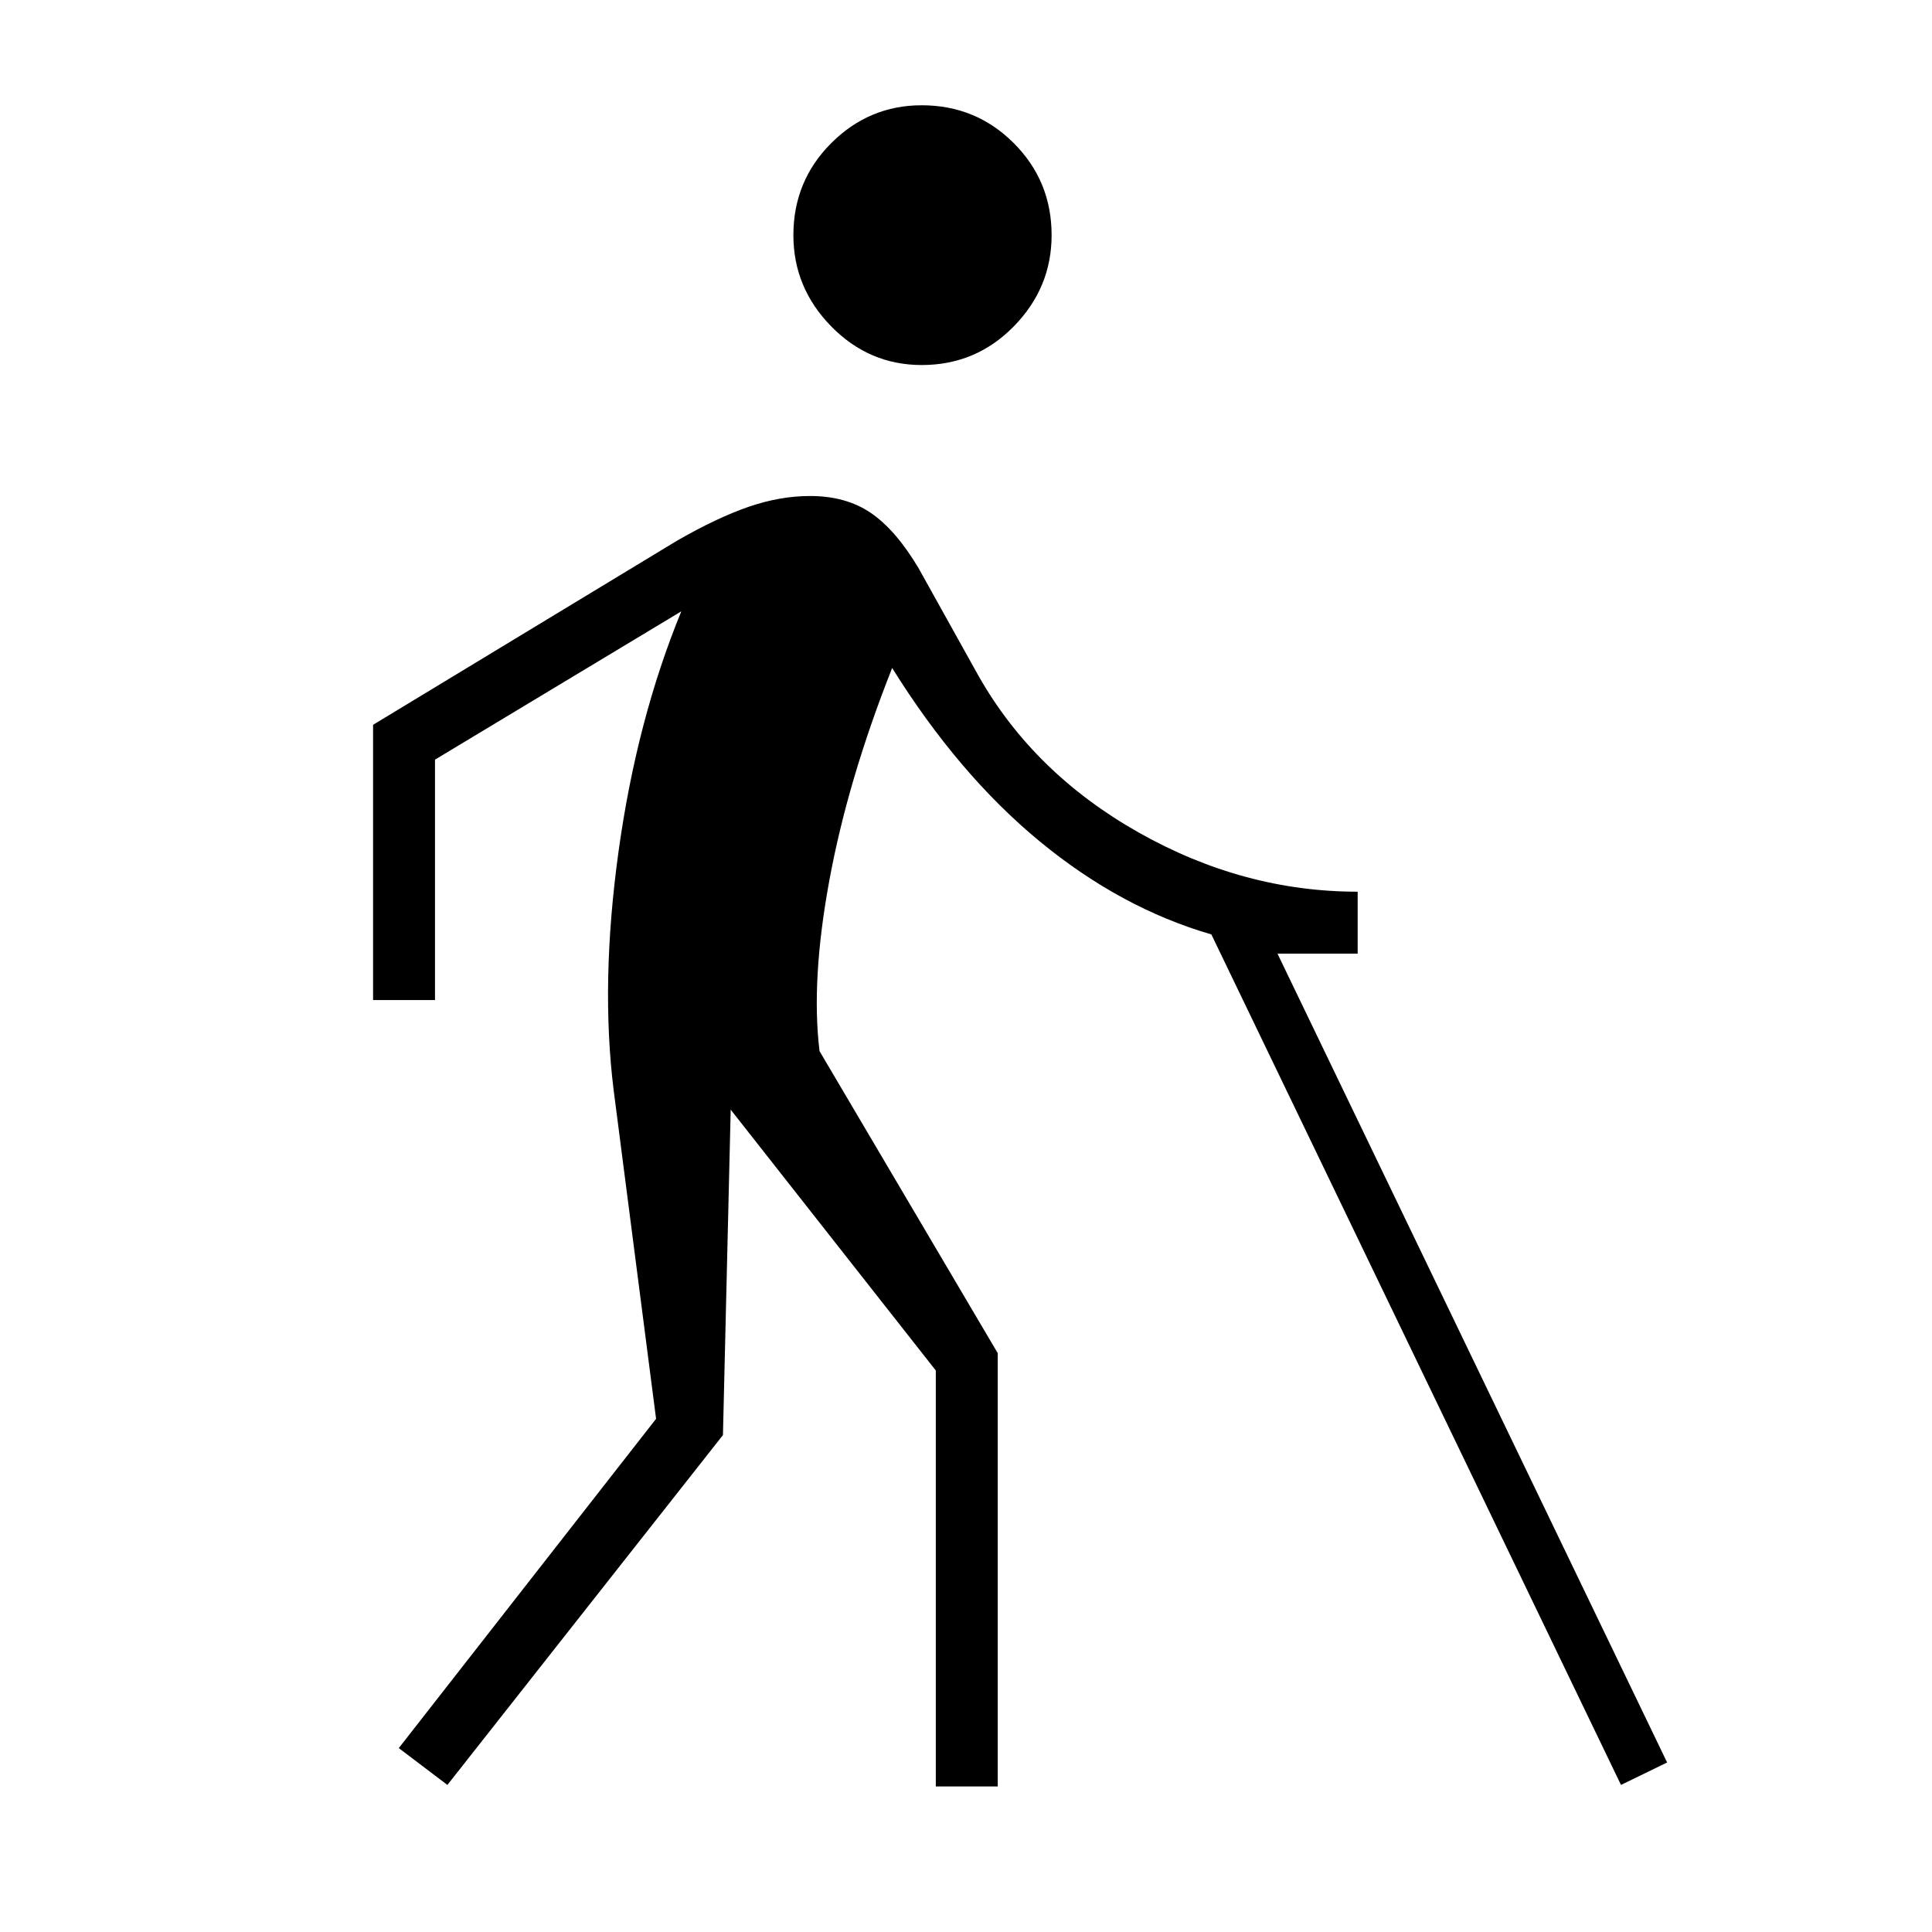 <svg xmlns="http://www.w3.org/2000/svg" width="48" height="48" viewBox="0 -960 960 960"><path d="m222.31-73.08-24.16-18.3L326-255l-21.08-163.31q-6.61-53.31 2.43-118.61 9.03-65.31 31.19-119.31l-122.39 73.69v119.46h-30.77v-136.77l150.85-91.38q20.08-11.54 35.69-16.92 15.62-5.39 30.62-5.39 17.84 0 30.19 8.42 12.35 8.43 23.65 27.35l29.85 53.62q27.46 48.38 79.54 77.8 52.08 29.43 108.85 29.43v30.77h-39.85L828.38-84.23l-22.92 11.15-203.54-422.61q-45.07-13.08-85.34-46.27-40.27-33.19-73.27-86.12-22 55.54-31.19 105.43-9.2 49.88-4.89 84.96l88.54 150.07v215.31H465V-279L363.08-408.62l-3.85 161.7L222.31-73.08ZM458-778.62q-26.15 0-44.96-19.19-18.81-19.19-18.81-45.34 0-26.93 18.81-45.73 18.81-18.81 44.96-18.81 26.92 0 45.73 18.81 18.81 18.8 18.81 45.73 0 26.15-18.81 45.34-18.81 19.19-45.73 19.19Z"/></svg>